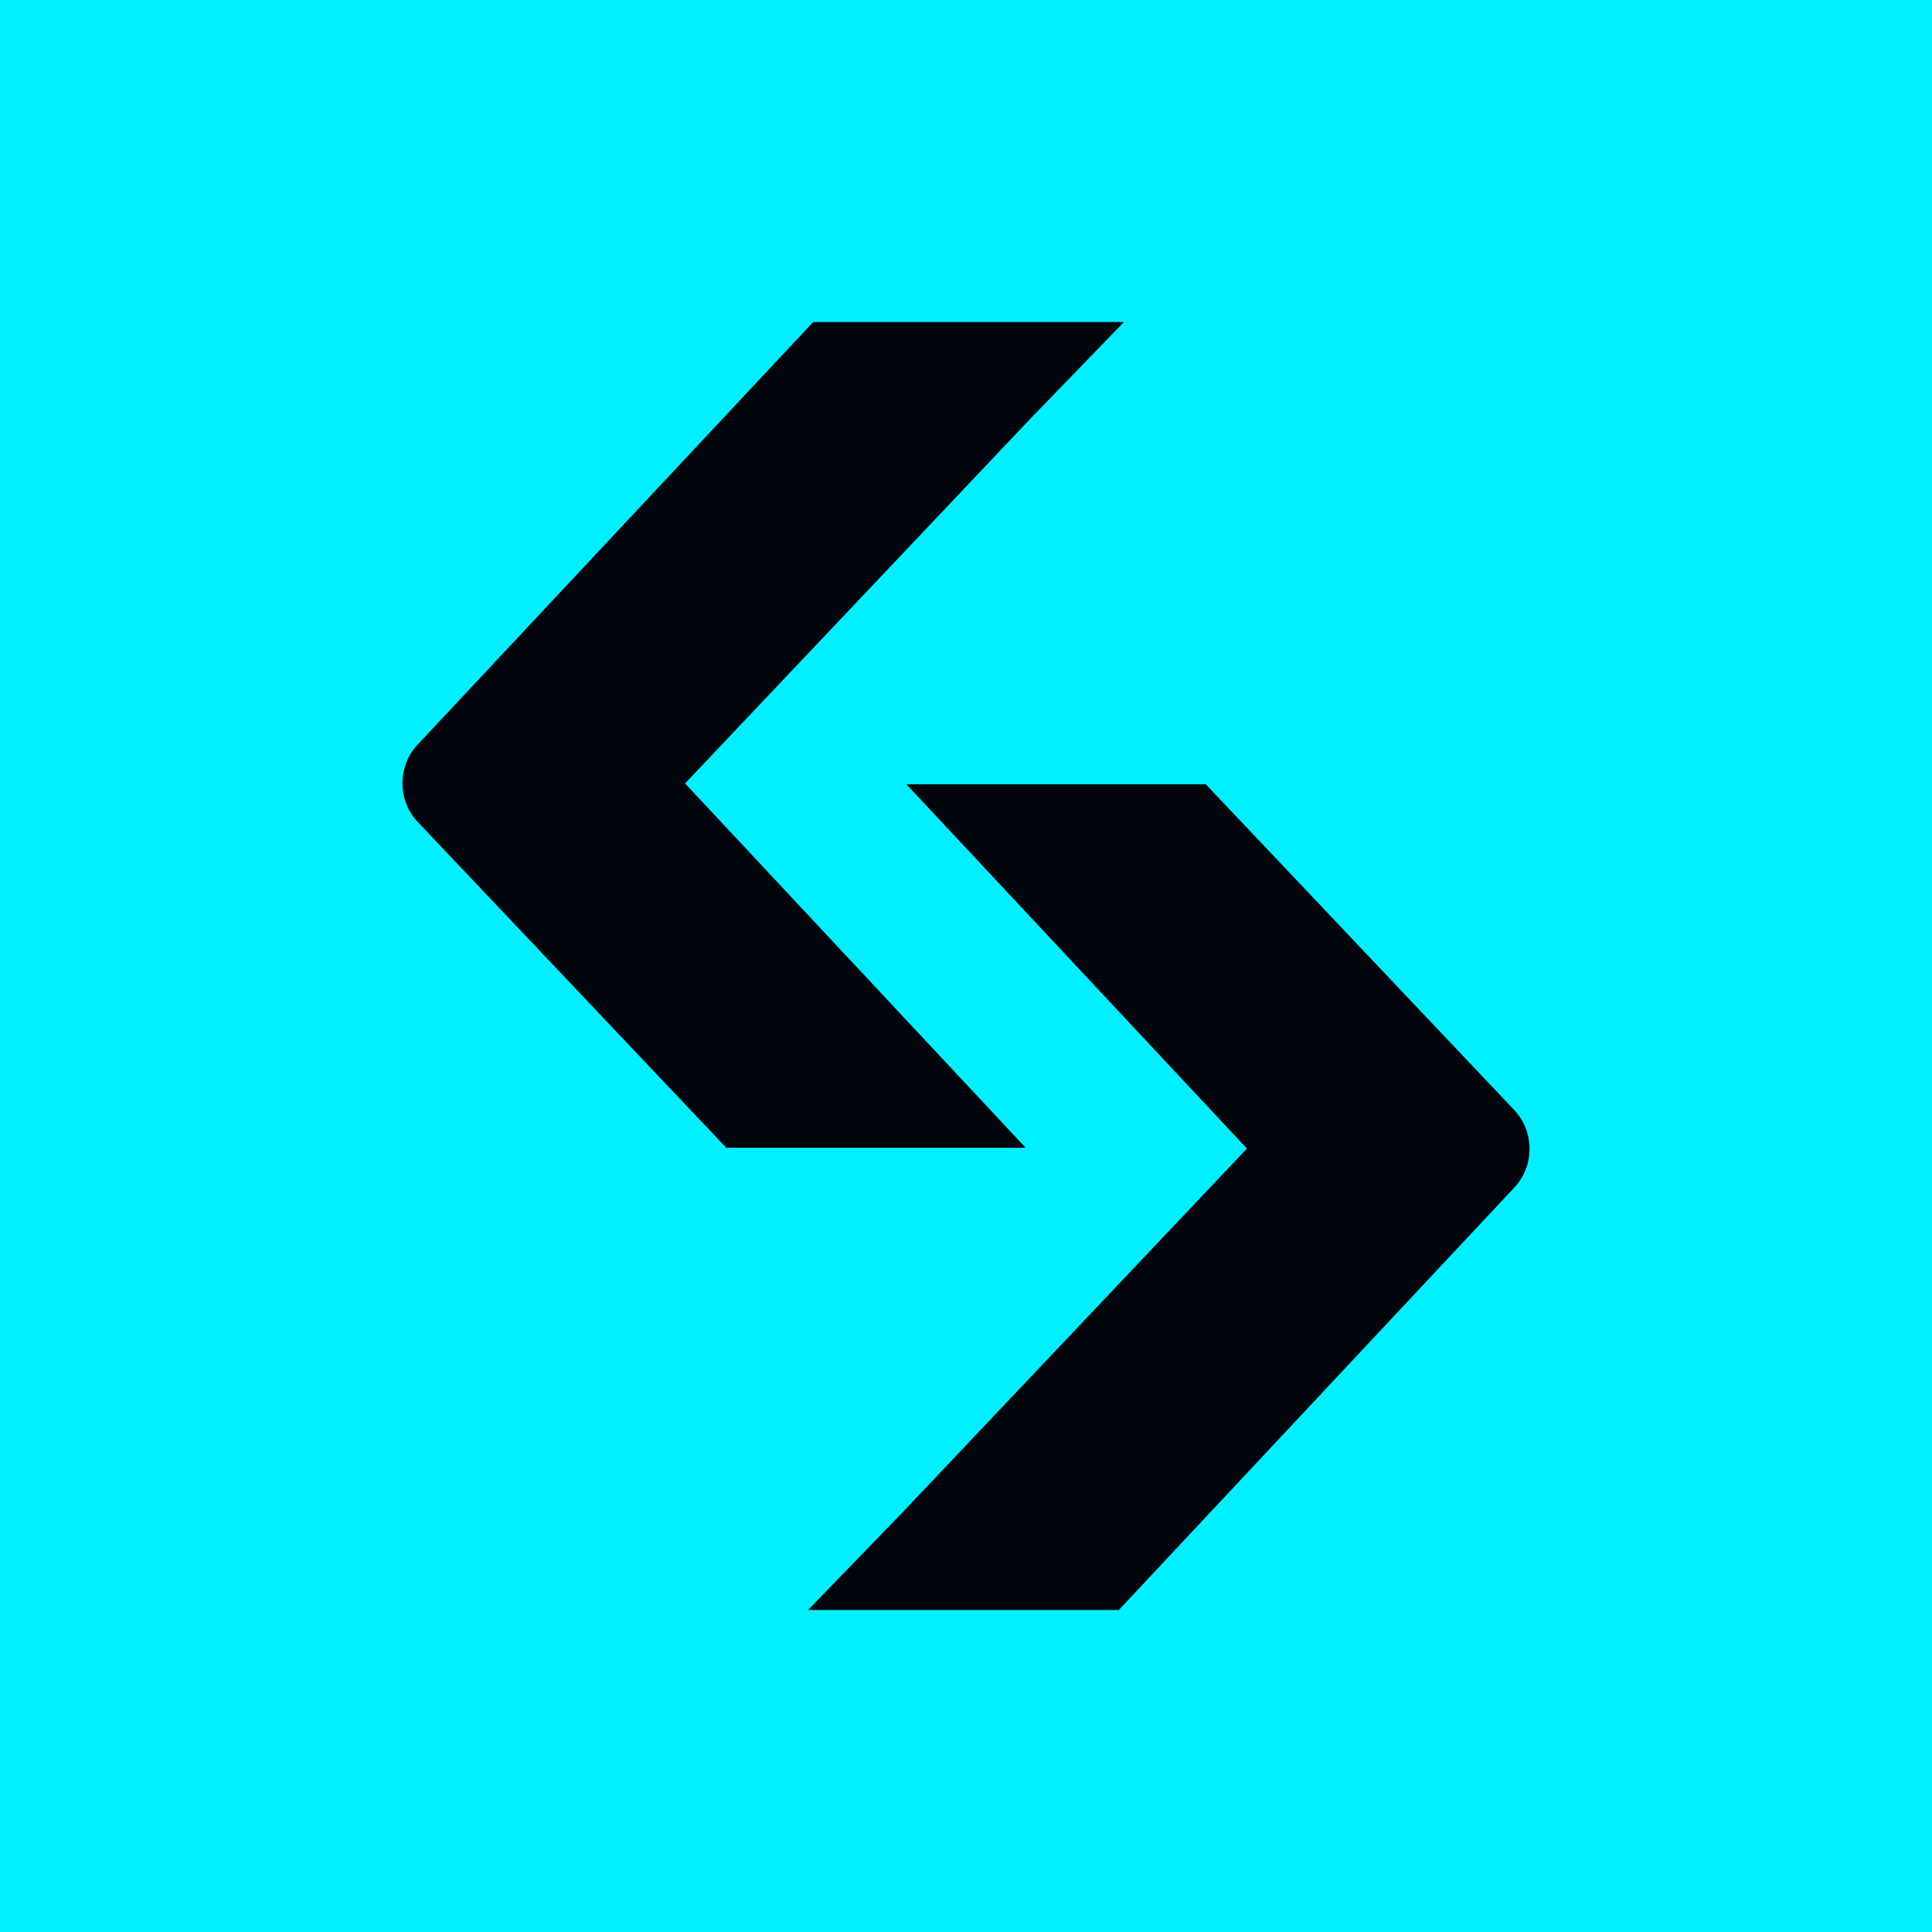 <svg width="24" height="24" viewBox="0 0 24 24" fill="none" xmlns="http://www.w3.org/2000/svg">
<g clip-path="url(#clip0_597_39)">
<path d="M24 0H0V24H24V0Z" fill="#00F0FF"/>
<path d="M11.231 9.742H14.978L18.812 13.791C19.062 14.055 19.063 14.483 18.815 14.748L13.898 20H10.038L11.205 18.794L15.49 14.268L11.259 9.742" fill="#00040C"/>
<path d="M12.769 14.258H9.022L5.188 10.209C4.938 9.946 4.937 9.518 5.185 9.253L10.102 4H13.962L12.795 5.206L8.51 9.732L12.741 14.258" fill="#00040C"/>
</g>
<defs>
<clipPath id="clip0_597_39">
<rect width="24" height="24" fill="white"/>
</clipPath>
</defs>
</svg>
